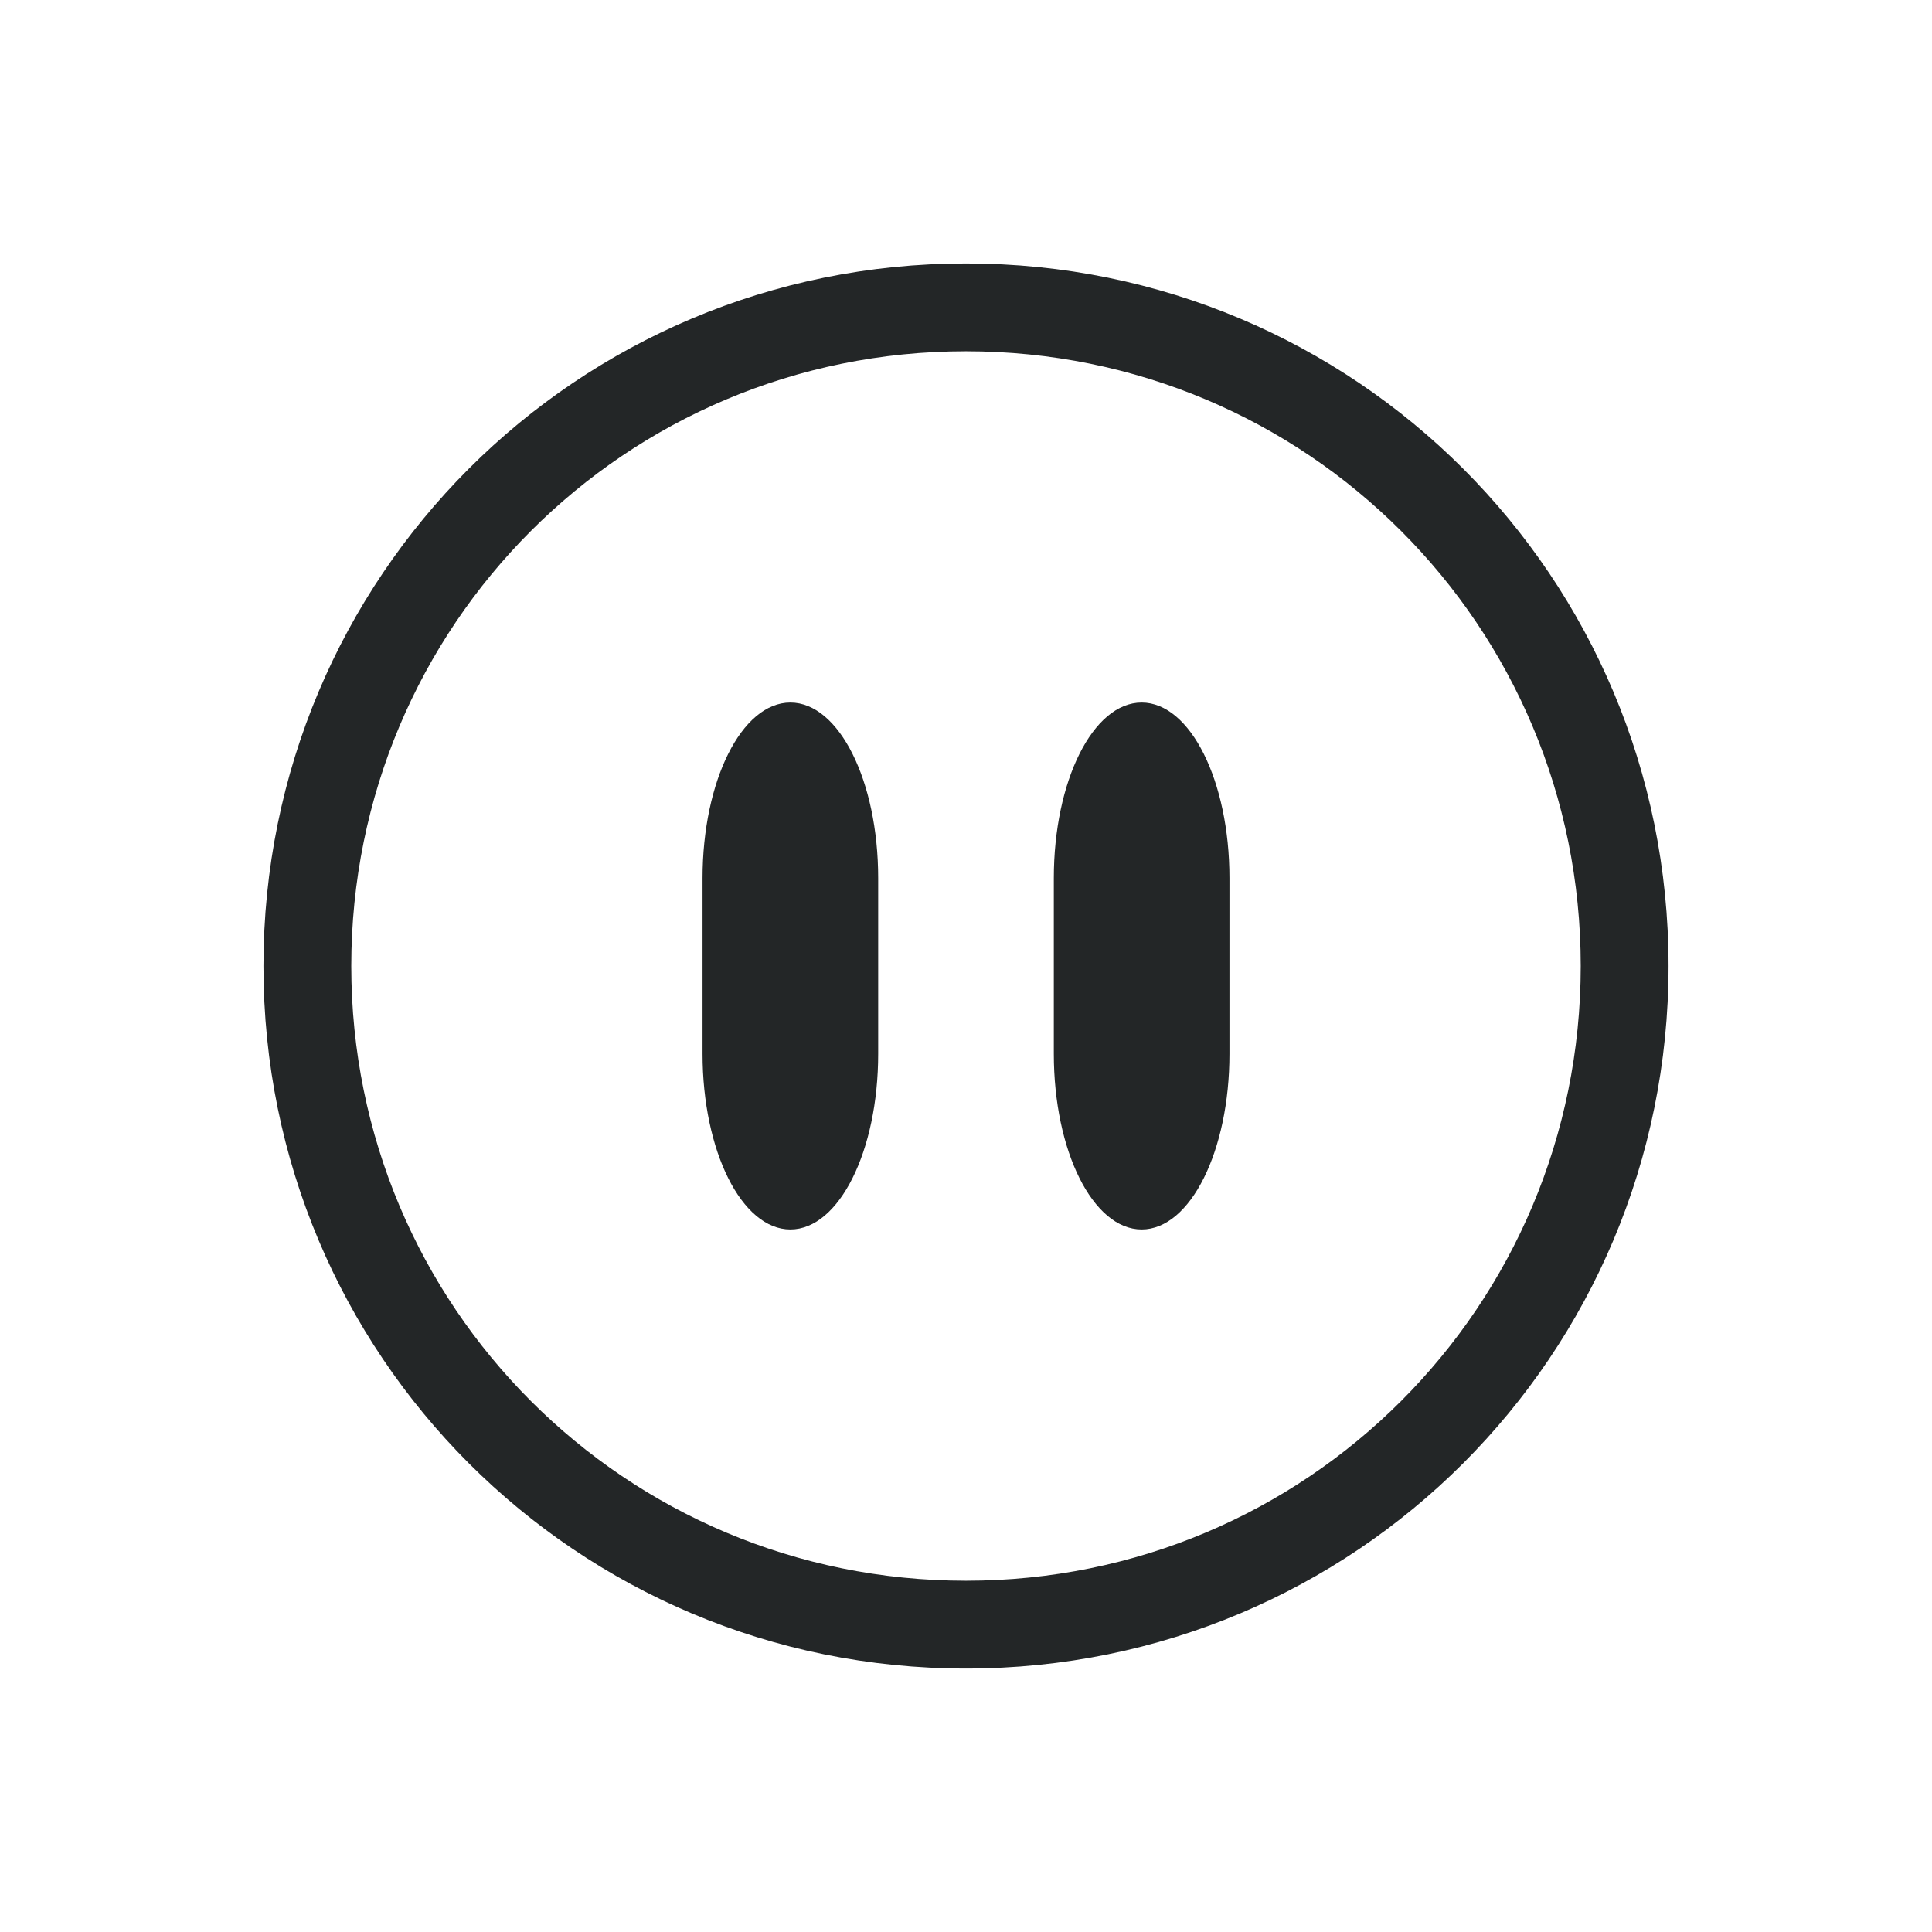 <svg xmlns="http://www.w3.org/2000/svg" id="svg7" width="22" height="22" version="1.1">
 <defs id="defs3">
  <style id="current-color-scheme" type="text/css">
   .ColorScheme-Text { color:#232627; } .ColorScheme-Highlight { color:#3daee9; }
  </style>
 </defs>
 <path id="path4492" style="fill:#232627;fill-opacity:1" d="M 11 3 C 6.568 3 3 6.568 3 11 C 3 15.432 6.568 19 11 19 C 15.432 19 19 15.432 19 11 C 19 6.568 15.432 3 11 3 z M 11 4 C 14.878 4 18 7.122 18 11 C 18 14.878 14.878 18 11 18 C 7.122 18 4 14.878 4 11 C 4 7.122 7.122 4 11 4 z M 9 8 C 8.446 8 8 8.892 8 10 L 8 12 C 8 13.108 8.446 14 9 14 C 9.554 14 10 13.108 10 12 L 10 10 C 10 8.892 9.554 8 9 8 z M 13 8 C 12.446 8 12 8.892 12 10 L 12 12 C 12 13.108 12.446 14 13 14 C 13.554 14 14 13.108 14 12 L 14 10 C 14 8.892 13.554 8 13 8 z"/>
</svg>
